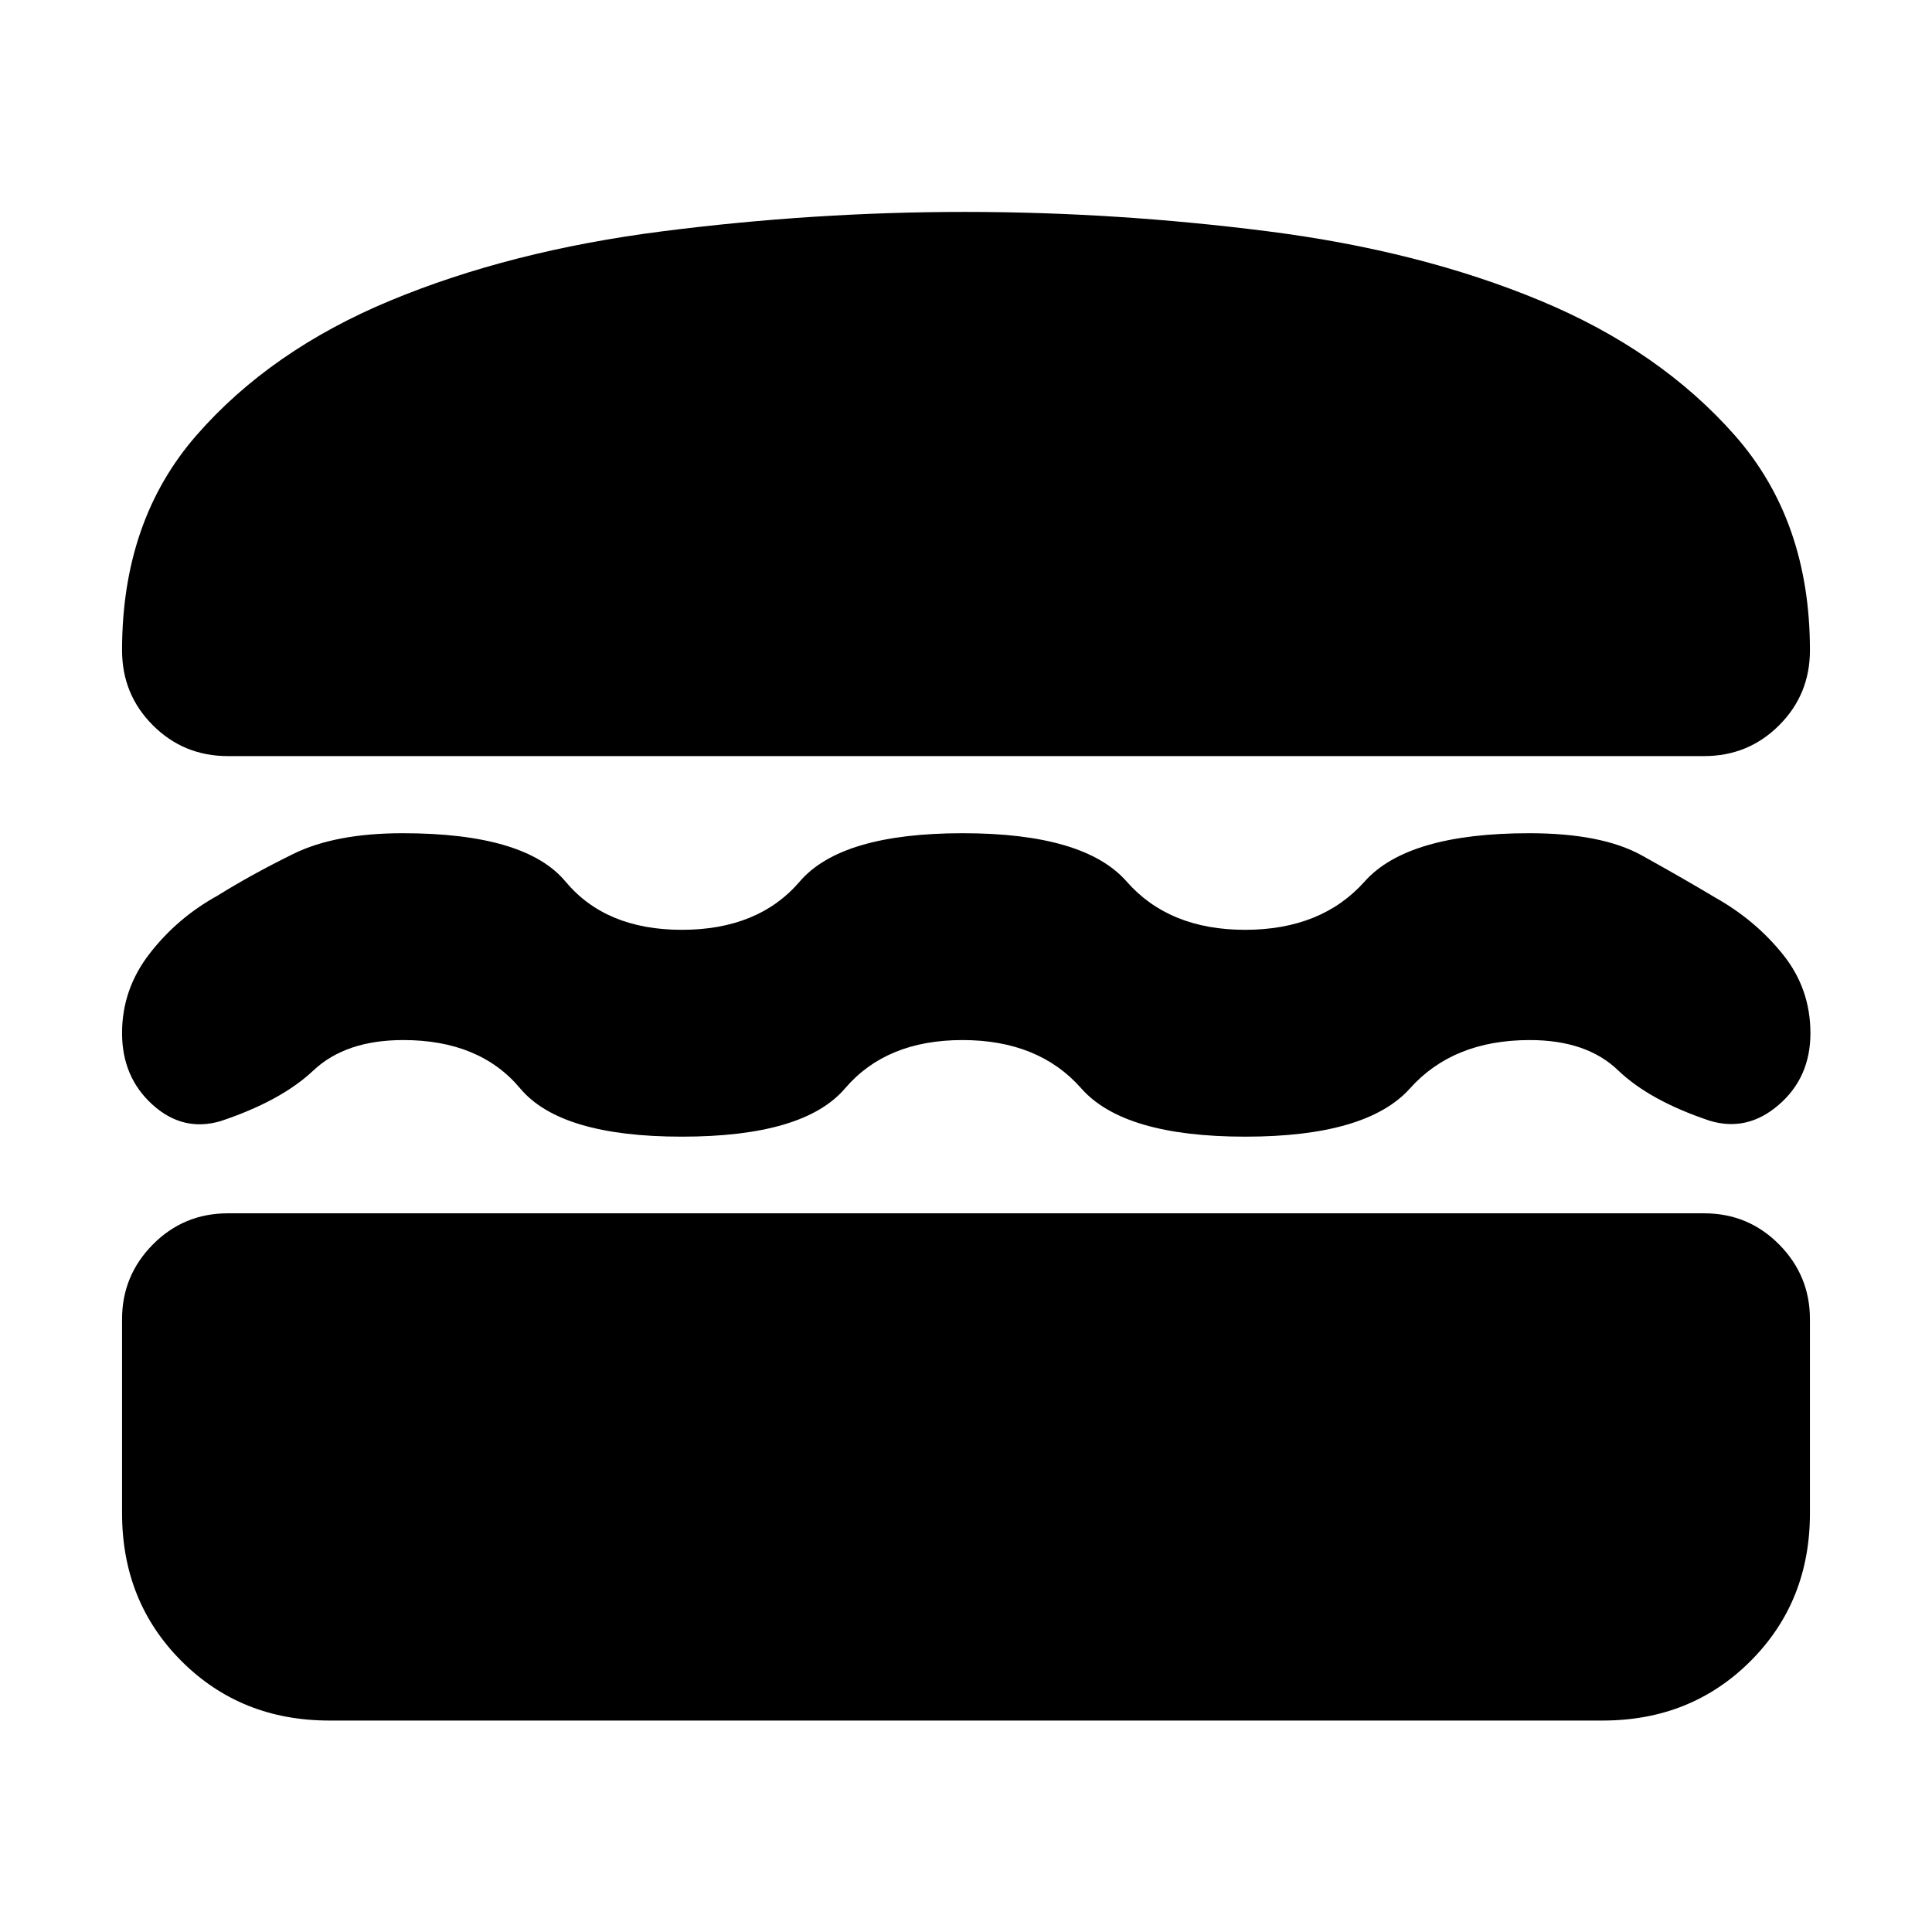 <svg xmlns="http://www.w3.org/2000/svg" height="20" viewBox="0 -960 960 960" width="20"><path d="M163.67-105.07q-43.94 0-73.48-29.53-29.54-29.54-29.54-73.49v-96.43q0-21.64 15.31-37.11 15.31-15.48 37.28-15.48h733.52q21.97 0 37.28 15.48 15.31 15.47 15.31 37.11v96.43q0 43.95-29.54 73.49-29.54 29.53-73.48 29.53H163.67ZM478.24-443.2q-37.85 0-58.33 24-20.47 24-81.11 24-60.28 0-80.35-24-20.07-24-58.08-24-28.63 0-44.69 15.15-16.07 15.14-46.11 25.14-18.72 5.48-33.82-8.21-15.1-13.69-15.1-35.55t13.75-39.56q13.74-17.71 33.64-28.7 16.64-10.38 37.58-20.71 20.95-10.34 54.49-10.34 60.89 0 80.87 24 19.98 24 57.82 24 38.02 0 58.59-24t80.97-24q60.4 0 81.46 24 21.06 24 58.85 24 38 0 59.4-24t81.8-24q36.04 0 55.92 11.02 19.88 11.03 36.64 21.03 19.99 11.3 33.57 28.29 13.59 16.98 13.59 39.04 0 21.97-15.72 35.57-15.72 13.6-34.44 7.88-29.8-10-45.42-25.02-15.62-15.03-43.9-15.03-38 0-59.48 24-21.48 24-81.86 24-60.38 0-81.5-24-21.12-24-59.03-24Zm1-411.5q75.22 0 150.83 9.65 75.6 9.64 135.2 34.4 59.6 24.76 96.84 67.08 37.24 42.32 37.24 106.68 0 21.97-15.31 37.28-15.31 15.31-37.28 15.31H113.24q-21.97 0-37.28-15.31-15.31-15.31-15.31-37.28 0-64.36 36.86-106.68 36.86-42.32 96.46-67.08 59.6-24.76 135.07-34.4 75.48-9.65 150.2-9.65Z"/></svg>